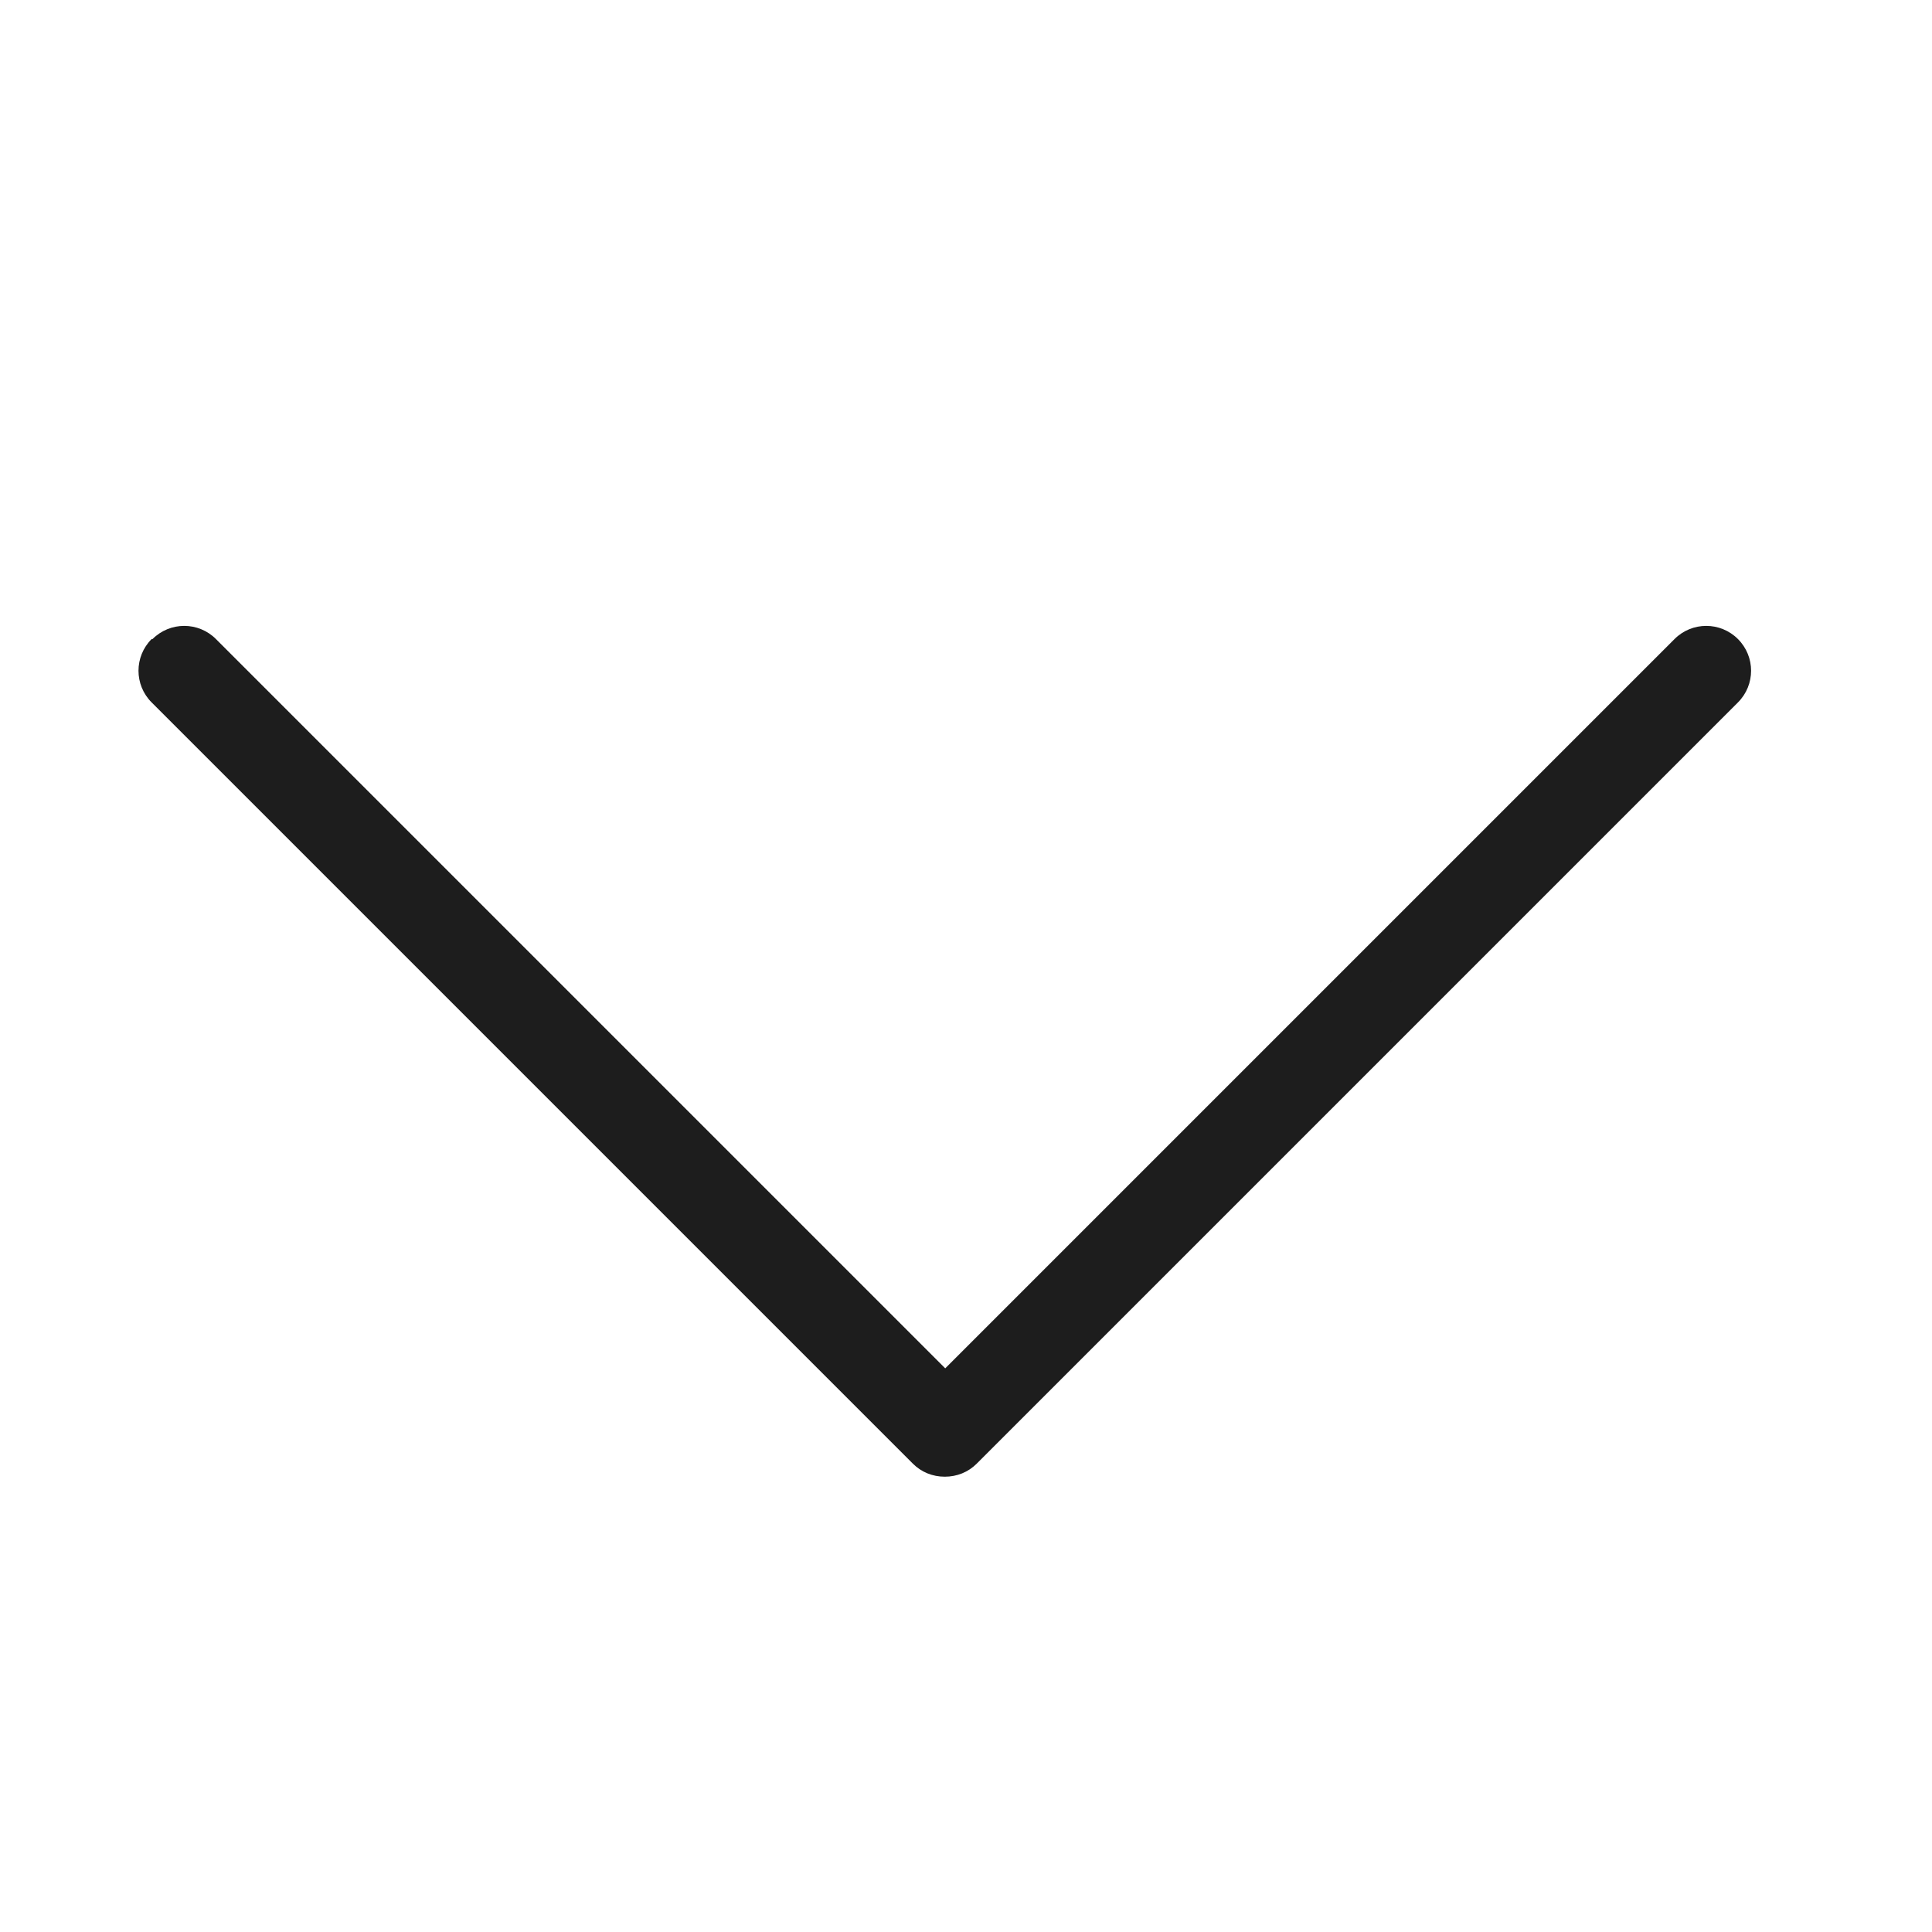 <?xml version="1.0" encoding="iso-8859-1"?>
<!DOCTYPE svg PUBLIC "-//W3C//DTD SVG 1.1//EN" "http://www.w3.org/Graphics/SVG/1.1/DTD/svg11.dtd">
<svg version="1.1" xmlns="http://www.w3.org/2000/svg" xmlns:xlink="http://www.w3.org/1999/xlink" x="0px"
	y="0px" width="511.626px" height="511.627px" viewBox="0 0 1100 1100"
	style="enable-background:new 0 0 1100 1100;" xml:space="preserve">
	<g>
		

<path transform="rotate(180 500 500) scale(0.9)" d="M1014.61 706.843c-11.093 11.093-29.010 11.093-40.104 0l-461.372-461.368-461.367 461.368c-11.093 11.093-29.014 11.093-40.108 0s-11.093-29.013 0-40.106l481.566-481.564c5.404-5.404 12.513-8.249 20.193-8.249s14.794 2.844 20.198 8.249l481.564 481.564c11.093 11.093 11.093 29.013 0 40.106h-0.572z" fill="#1D1D1D" />

    </g>
</svg>